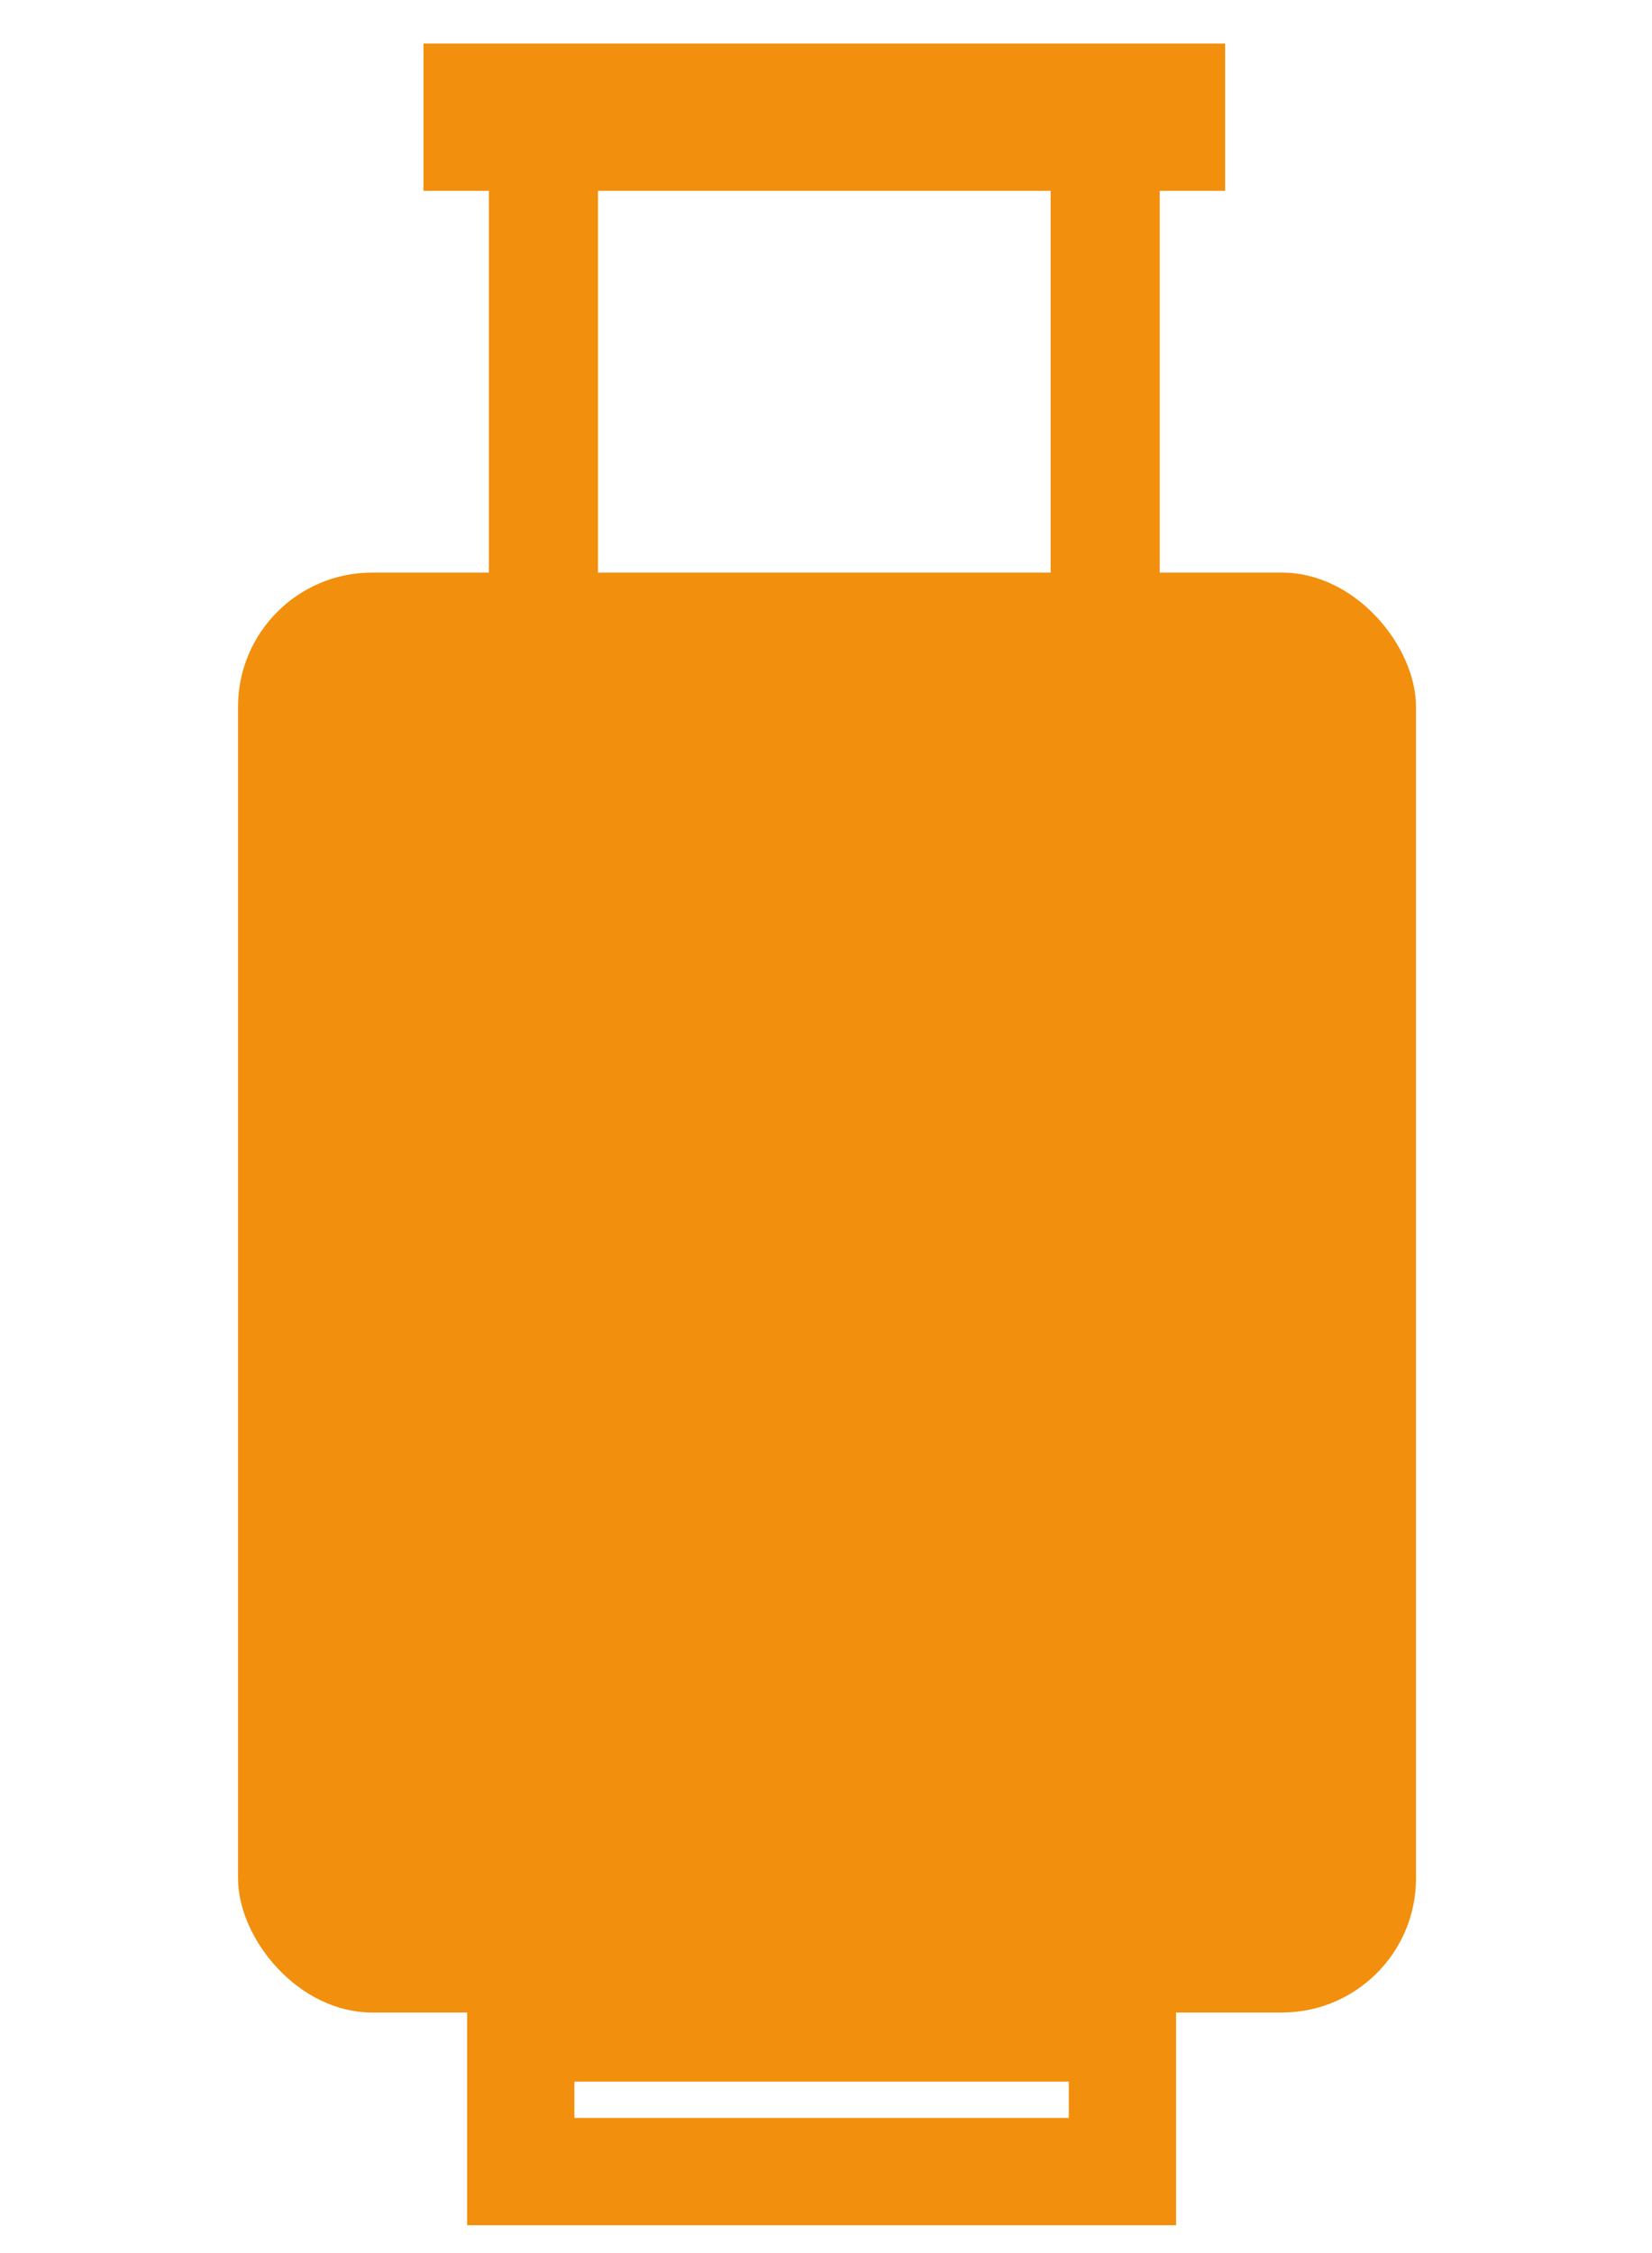 <svg width="22" height="30" viewBox="0 0 22 42" fill="none" xmlns="http://www.w3.org/2000/svg">
<rect x="5.309" y="37.804" width="11.218" height="2.677" stroke="#F28F0C" stroke-width="2"/>
<rect x="15.188" y="2.947" width="2.033" height="8.439" fill="#F28F0C"/>
<rect x="4.715" y="2.947" width="2.033" height="8.439" fill="#F28F0C"/>
<rect x="0.038" y="10.674" width="21.962" height="26.842" rx="2.5" fill="#F28F0C"/>
<rect x="3.495" y="0.812" width="14.946" height="2.745" fill="#F28F0C"/>
</svg>
